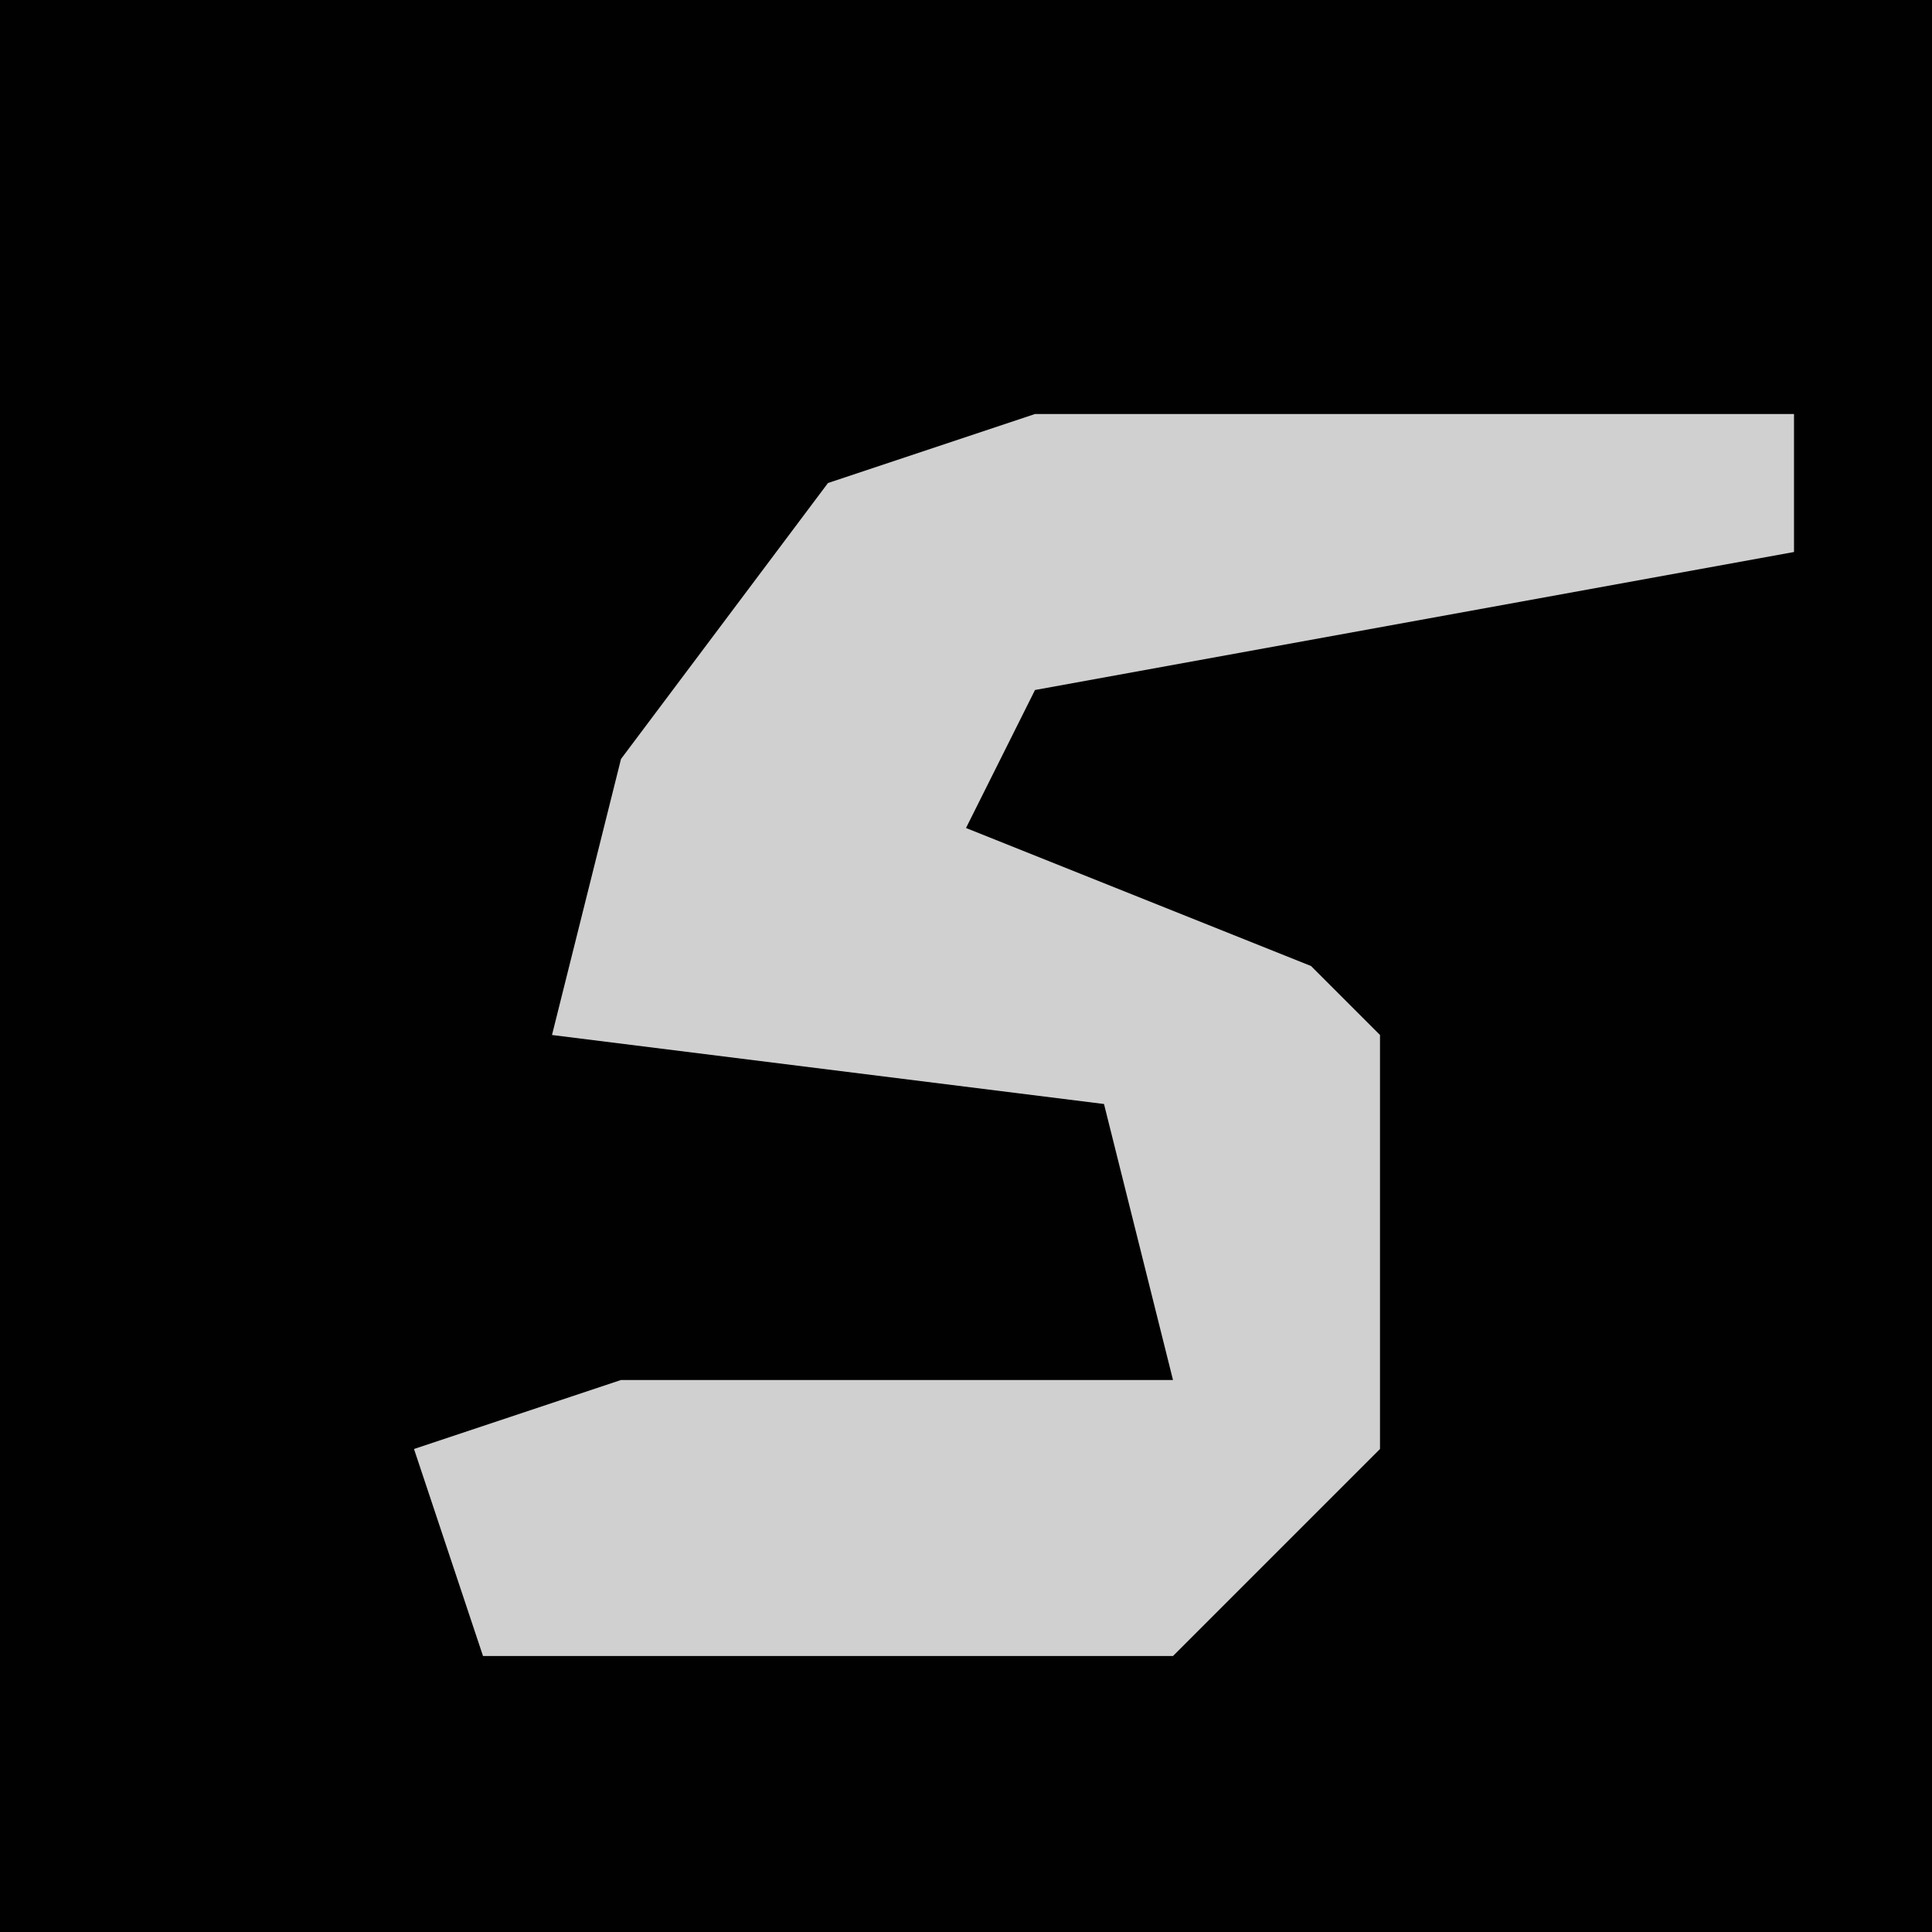<?xml version="1.0" encoding="UTF-8"?>
<svg version="1.1" xmlns="http://www.w3.org/2000/svg" width="28" height="28">
<path d="M0,0 L28,0 L28,28 L0,28 Z " fill="#010101" transform="translate(0,0)"/>
<path d="M0,0 L11,0 L11,2 L0,4 L-1,6 L4,8 L5,9 L5,15 L2,18 L-8,18 L-9,15 L-6,14 L2,14 L1,10 L-7,9 L-6,5 L-3,1 Z " fill="#D0D0D0" transform="translate(15,6)"/>
</svg>
